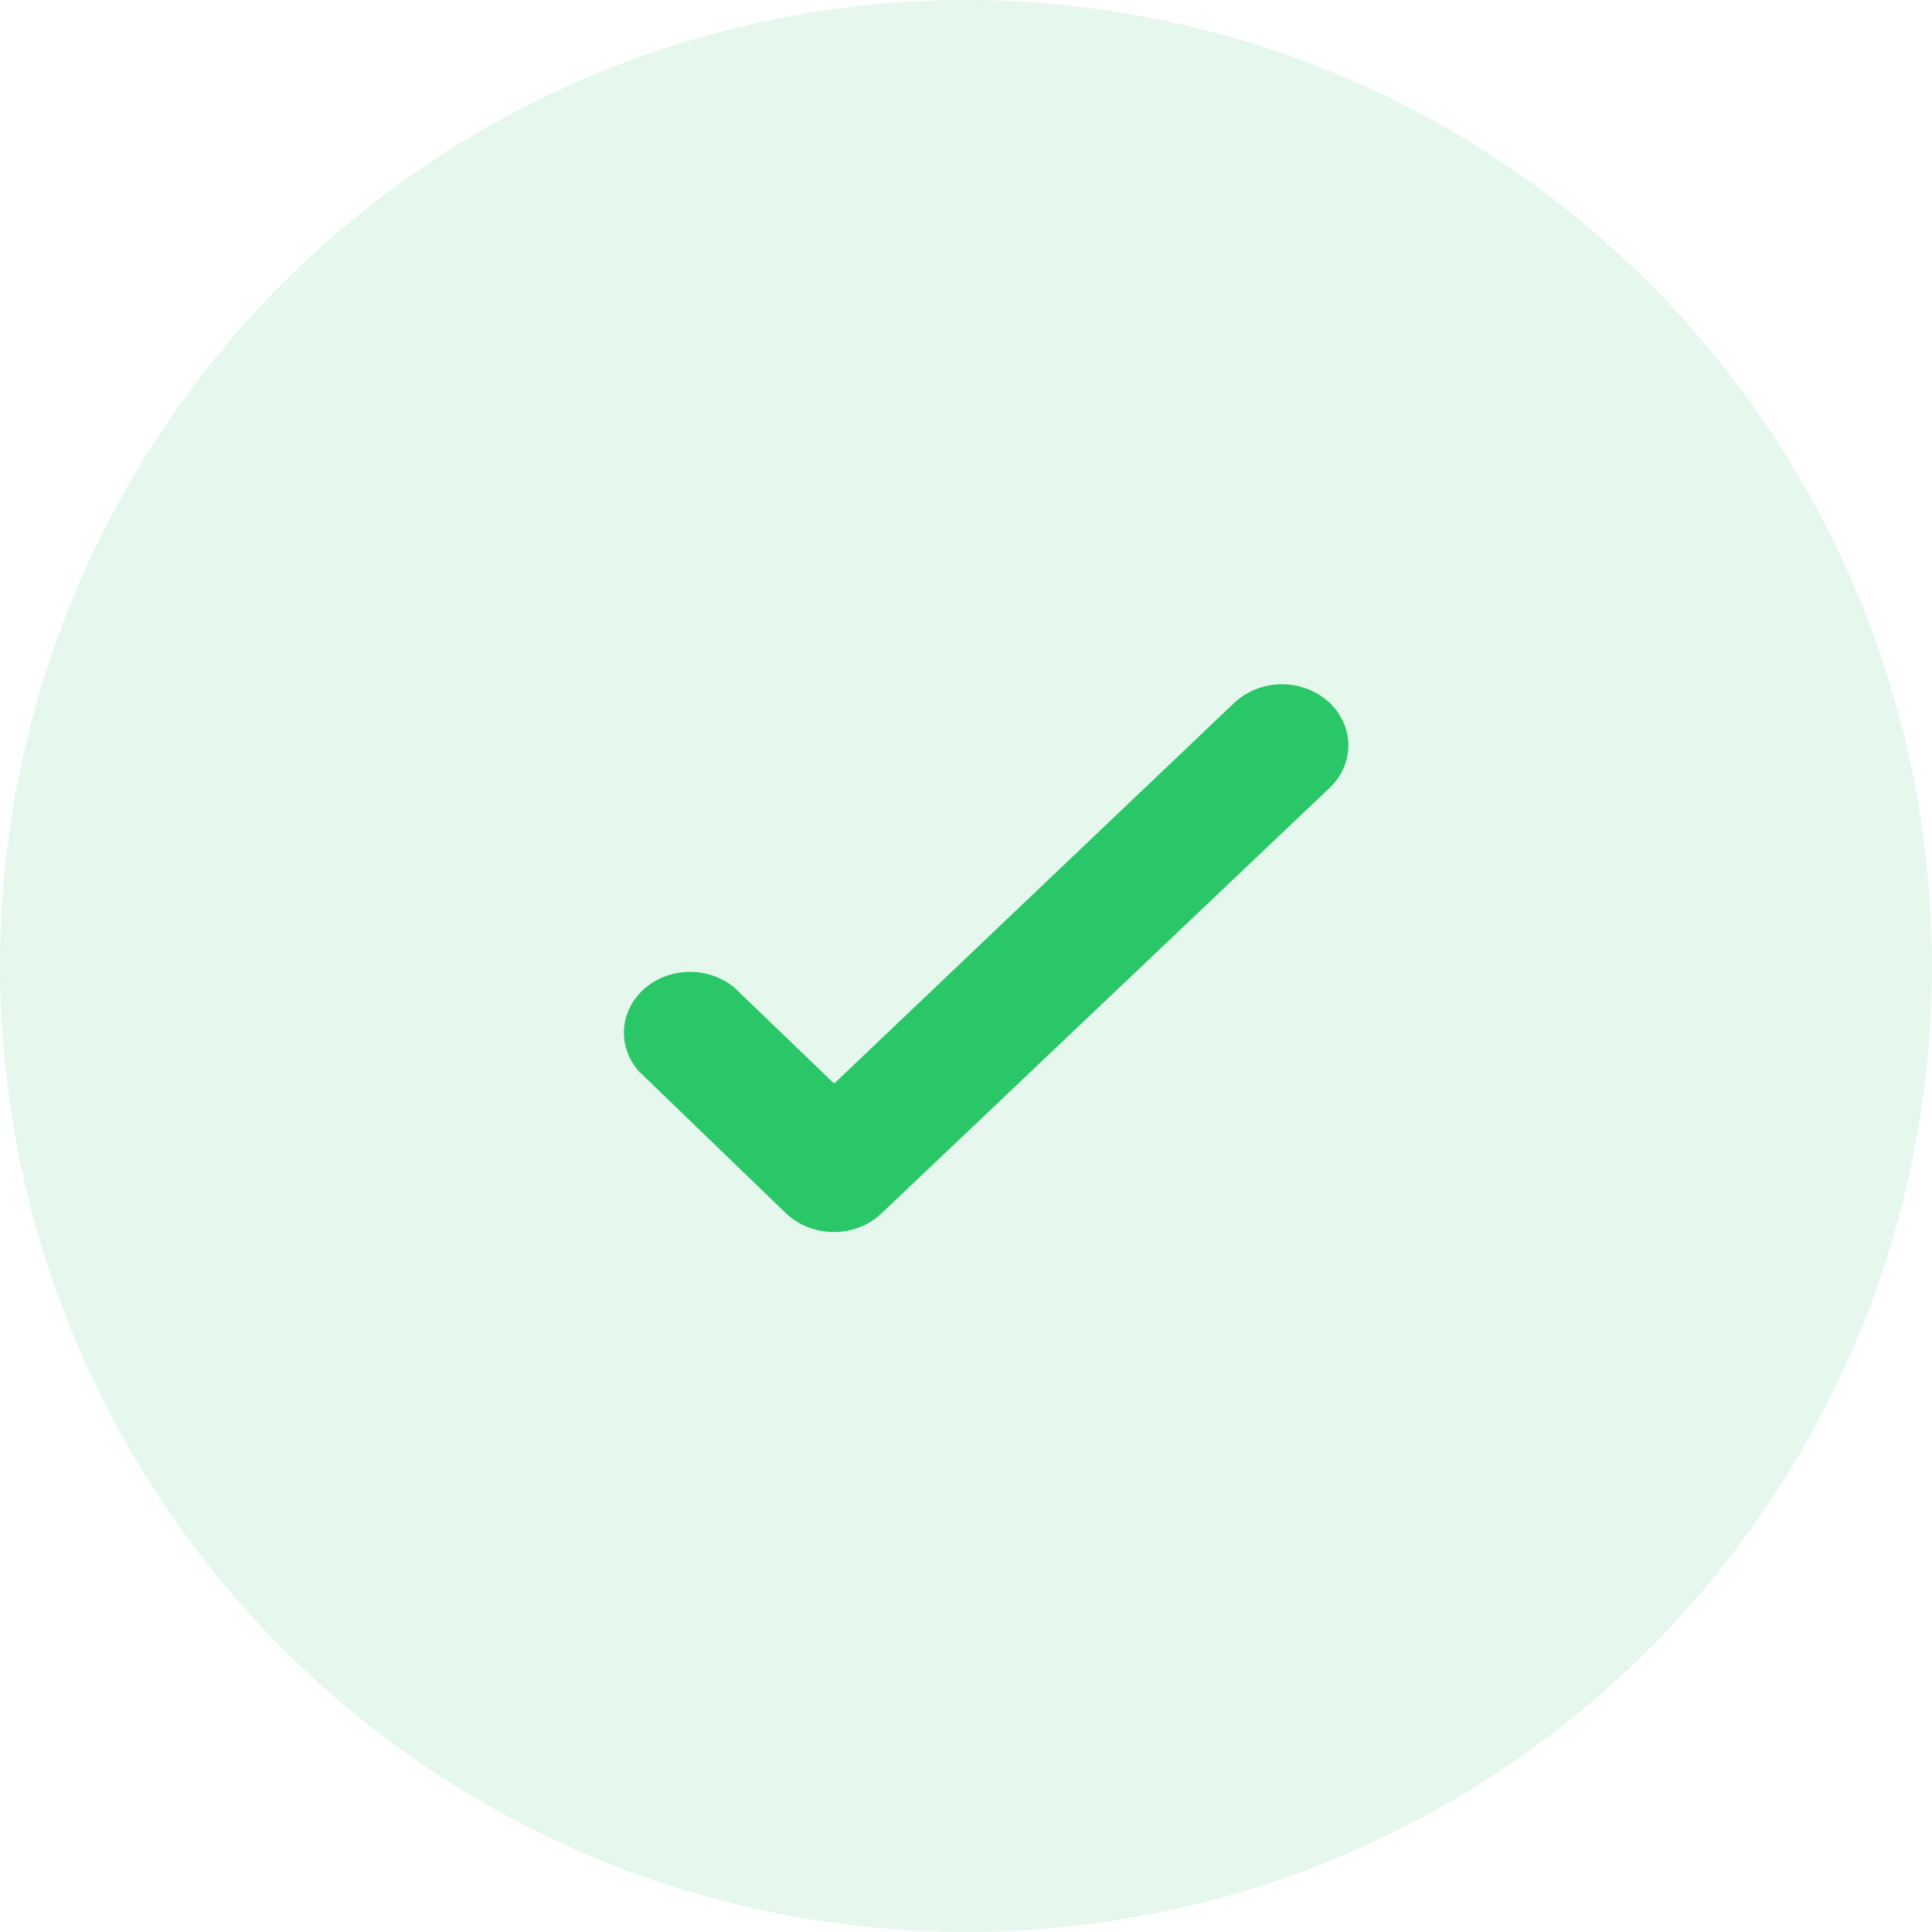 <svg width="96" height="96" viewBox="0 0 96 96" fill="none" xmlns="http://www.w3.org/2000/svg">
<circle opacity="0.12" cx="48" cy="48" r="48" fill="#2AC769"/>
<path d="M36.485 49.067C35.868 48.557 35.064 48.28 34.235 48.292C33.405 48.304 32.612 48.604 32.013 49.132C31.414 49.66 31.054 50.377 31.006 51.138C30.957 51.9 31.224 52.65 31.752 53.239L39.048 60.282C39.354 60.577 39.721 60.812 40.128 60.973C40.534 61.134 40.972 61.218 41.415 61.219C41.855 61.222 42.292 61.143 42.698 60.987C43.105 60.831 43.473 60.602 43.781 60.313L66.066 39.152C66.368 38.866 66.606 38.528 66.766 38.158C66.927 37.787 67.006 37.392 67 36.993C66.994 36.594 66.902 36.201 66.731 35.835C66.559 35.468 66.311 35.137 66 34.859C65.689 34.581 65.322 34.362 64.919 34.215C64.517 34.068 64.086 33.995 63.653 34C63.219 34.006 62.792 34.09 62.394 34.248C61.995 34.405 61.635 34.634 61.333 34.92L41.448 53.843L36.485 49.067Z" fill="#2AC769"/>
</svg>
